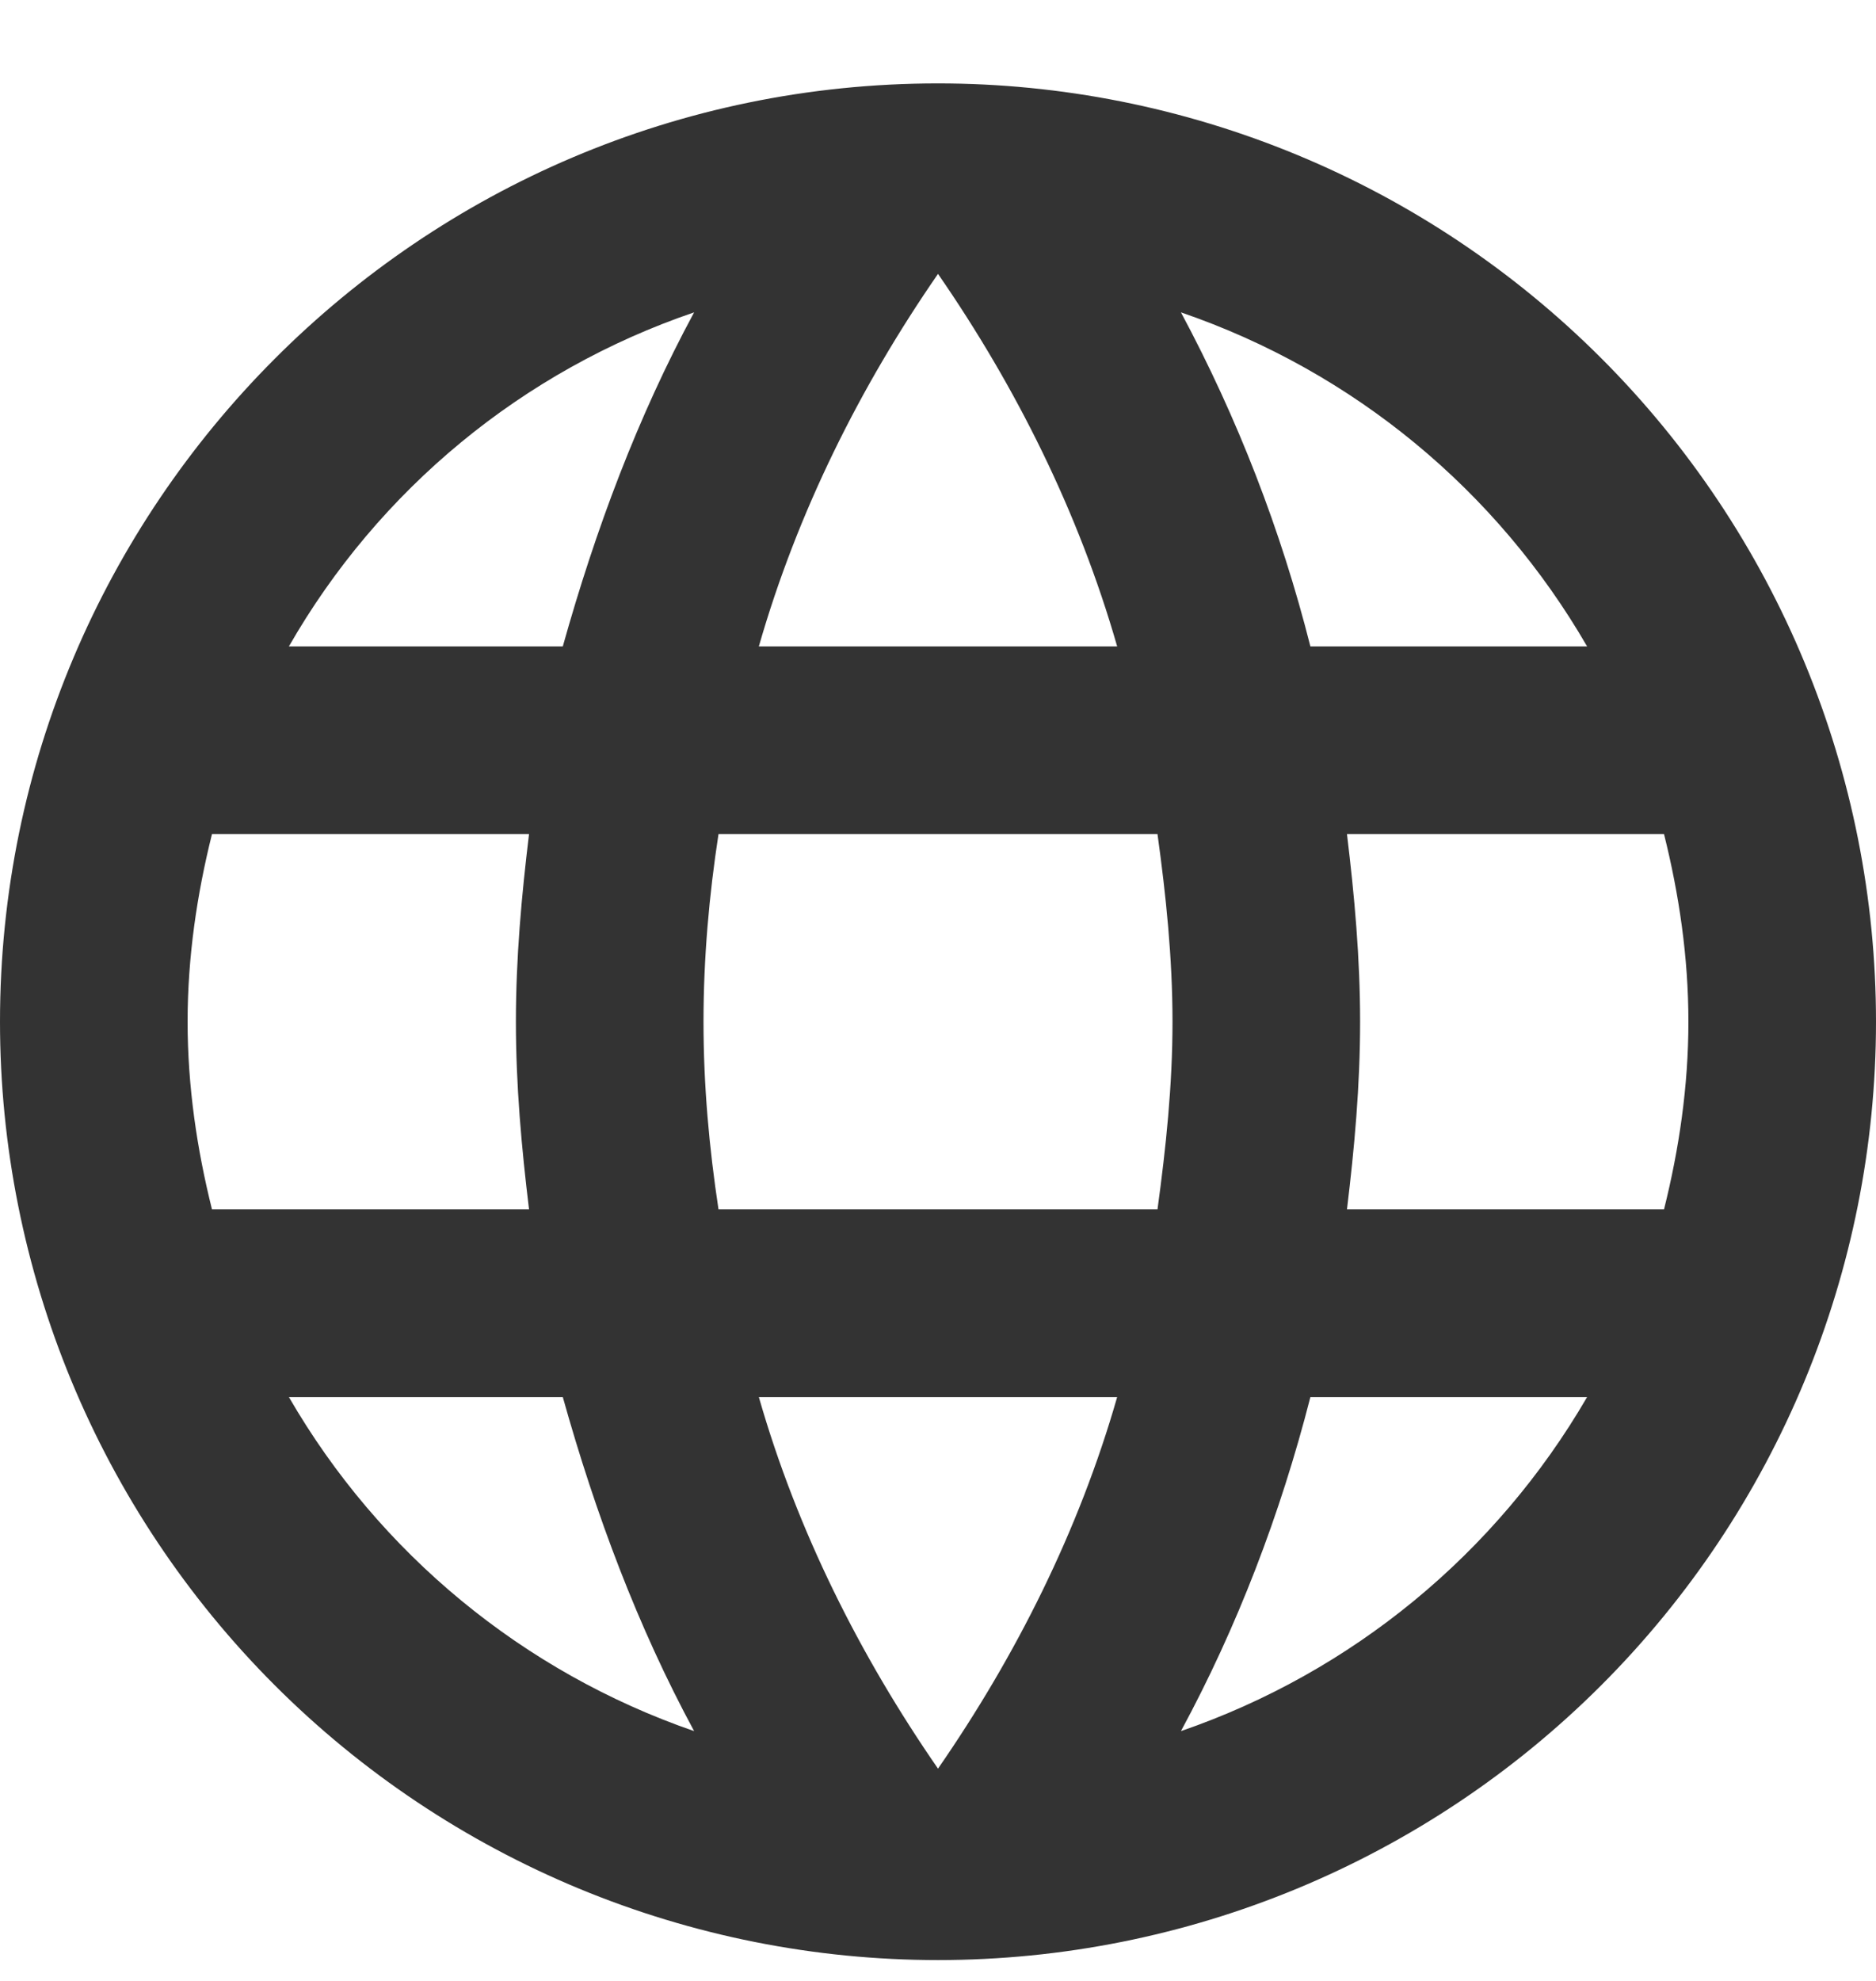 <svg width="18" height="19" viewBox="0 0 18 19" fill="none" xmlns="http://www.w3.org/2000/svg">
<path d="M12.924 11.6C12.996 11.006 13.05 10.412 13.05 9.8C13.05 9.188 12.996 8.594 12.924 8H15.966C16.11 8.576 16.2 9.179 16.2 9.8C16.2 10.421 16.11 11.024 15.966 11.6M11.331 16.604C11.871 15.605 12.285 14.525 12.573 13.4H15.228C14.356 14.901 12.973 16.039 11.331 16.604ZM11.106 11.6H6.894C6.804 11.006 6.75 10.412 6.75 9.8C6.75 9.188 6.804 8.585 6.894 8H11.106C11.187 8.585 11.25 9.188 11.25 9.8C11.25 10.412 11.187 11.006 11.106 11.6ZM9 16.964C8.253 15.884 7.65 14.687 7.281 13.4H10.719C10.35 14.687 9.747 15.884 9 16.964ZM5.4 6.2H2.772C3.635 4.694 5.017 3.555 6.66 2.996C6.12 3.995 5.715 5.075 5.4 6.2ZM2.772 13.4H5.4C5.715 14.525 6.12 15.605 6.66 16.604C5.021 16.038 3.64 14.901 2.772 13.4ZM2.034 11.6C1.89 11.024 1.8 10.421 1.8 9.8C1.8 9.179 1.89 8.576 2.034 8H5.076C5.004 8.594 4.95 9.188 4.95 9.8C4.95 10.412 5.004 11.006 5.076 11.6M9 2.627C9.747 3.707 10.35 4.913 10.719 6.2H7.281C7.65 4.913 8.253 3.707 9 2.627ZM15.228 6.2H12.573C12.291 5.085 11.874 4.009 11.331 2.996C12.987 3.563 14.364 4.706 15.228 6.2ZM9 0.8C4.023 0.8 0 4.85 0 9.8C0 12.187 0.948 14.476 2.636 16.164C3.472 17 4.464 17.662 5.556 18.115C6.648 18.567 7.818 18.8 9 18.8C11.387 18.8 13.676 17.852 15.364 16.164C17.052 14.476 18 12.187 18 9.8C18 8.618 17.767 7.448 17.315 6.356C16.863 5.264 16.2 4.272 15.364 3.436C14.528 2.6 13.536 1.937 12.444 1.485C11.352 1.033 10.182 0.8 9 0.8Z" fill="#333333"/>
</svg>
